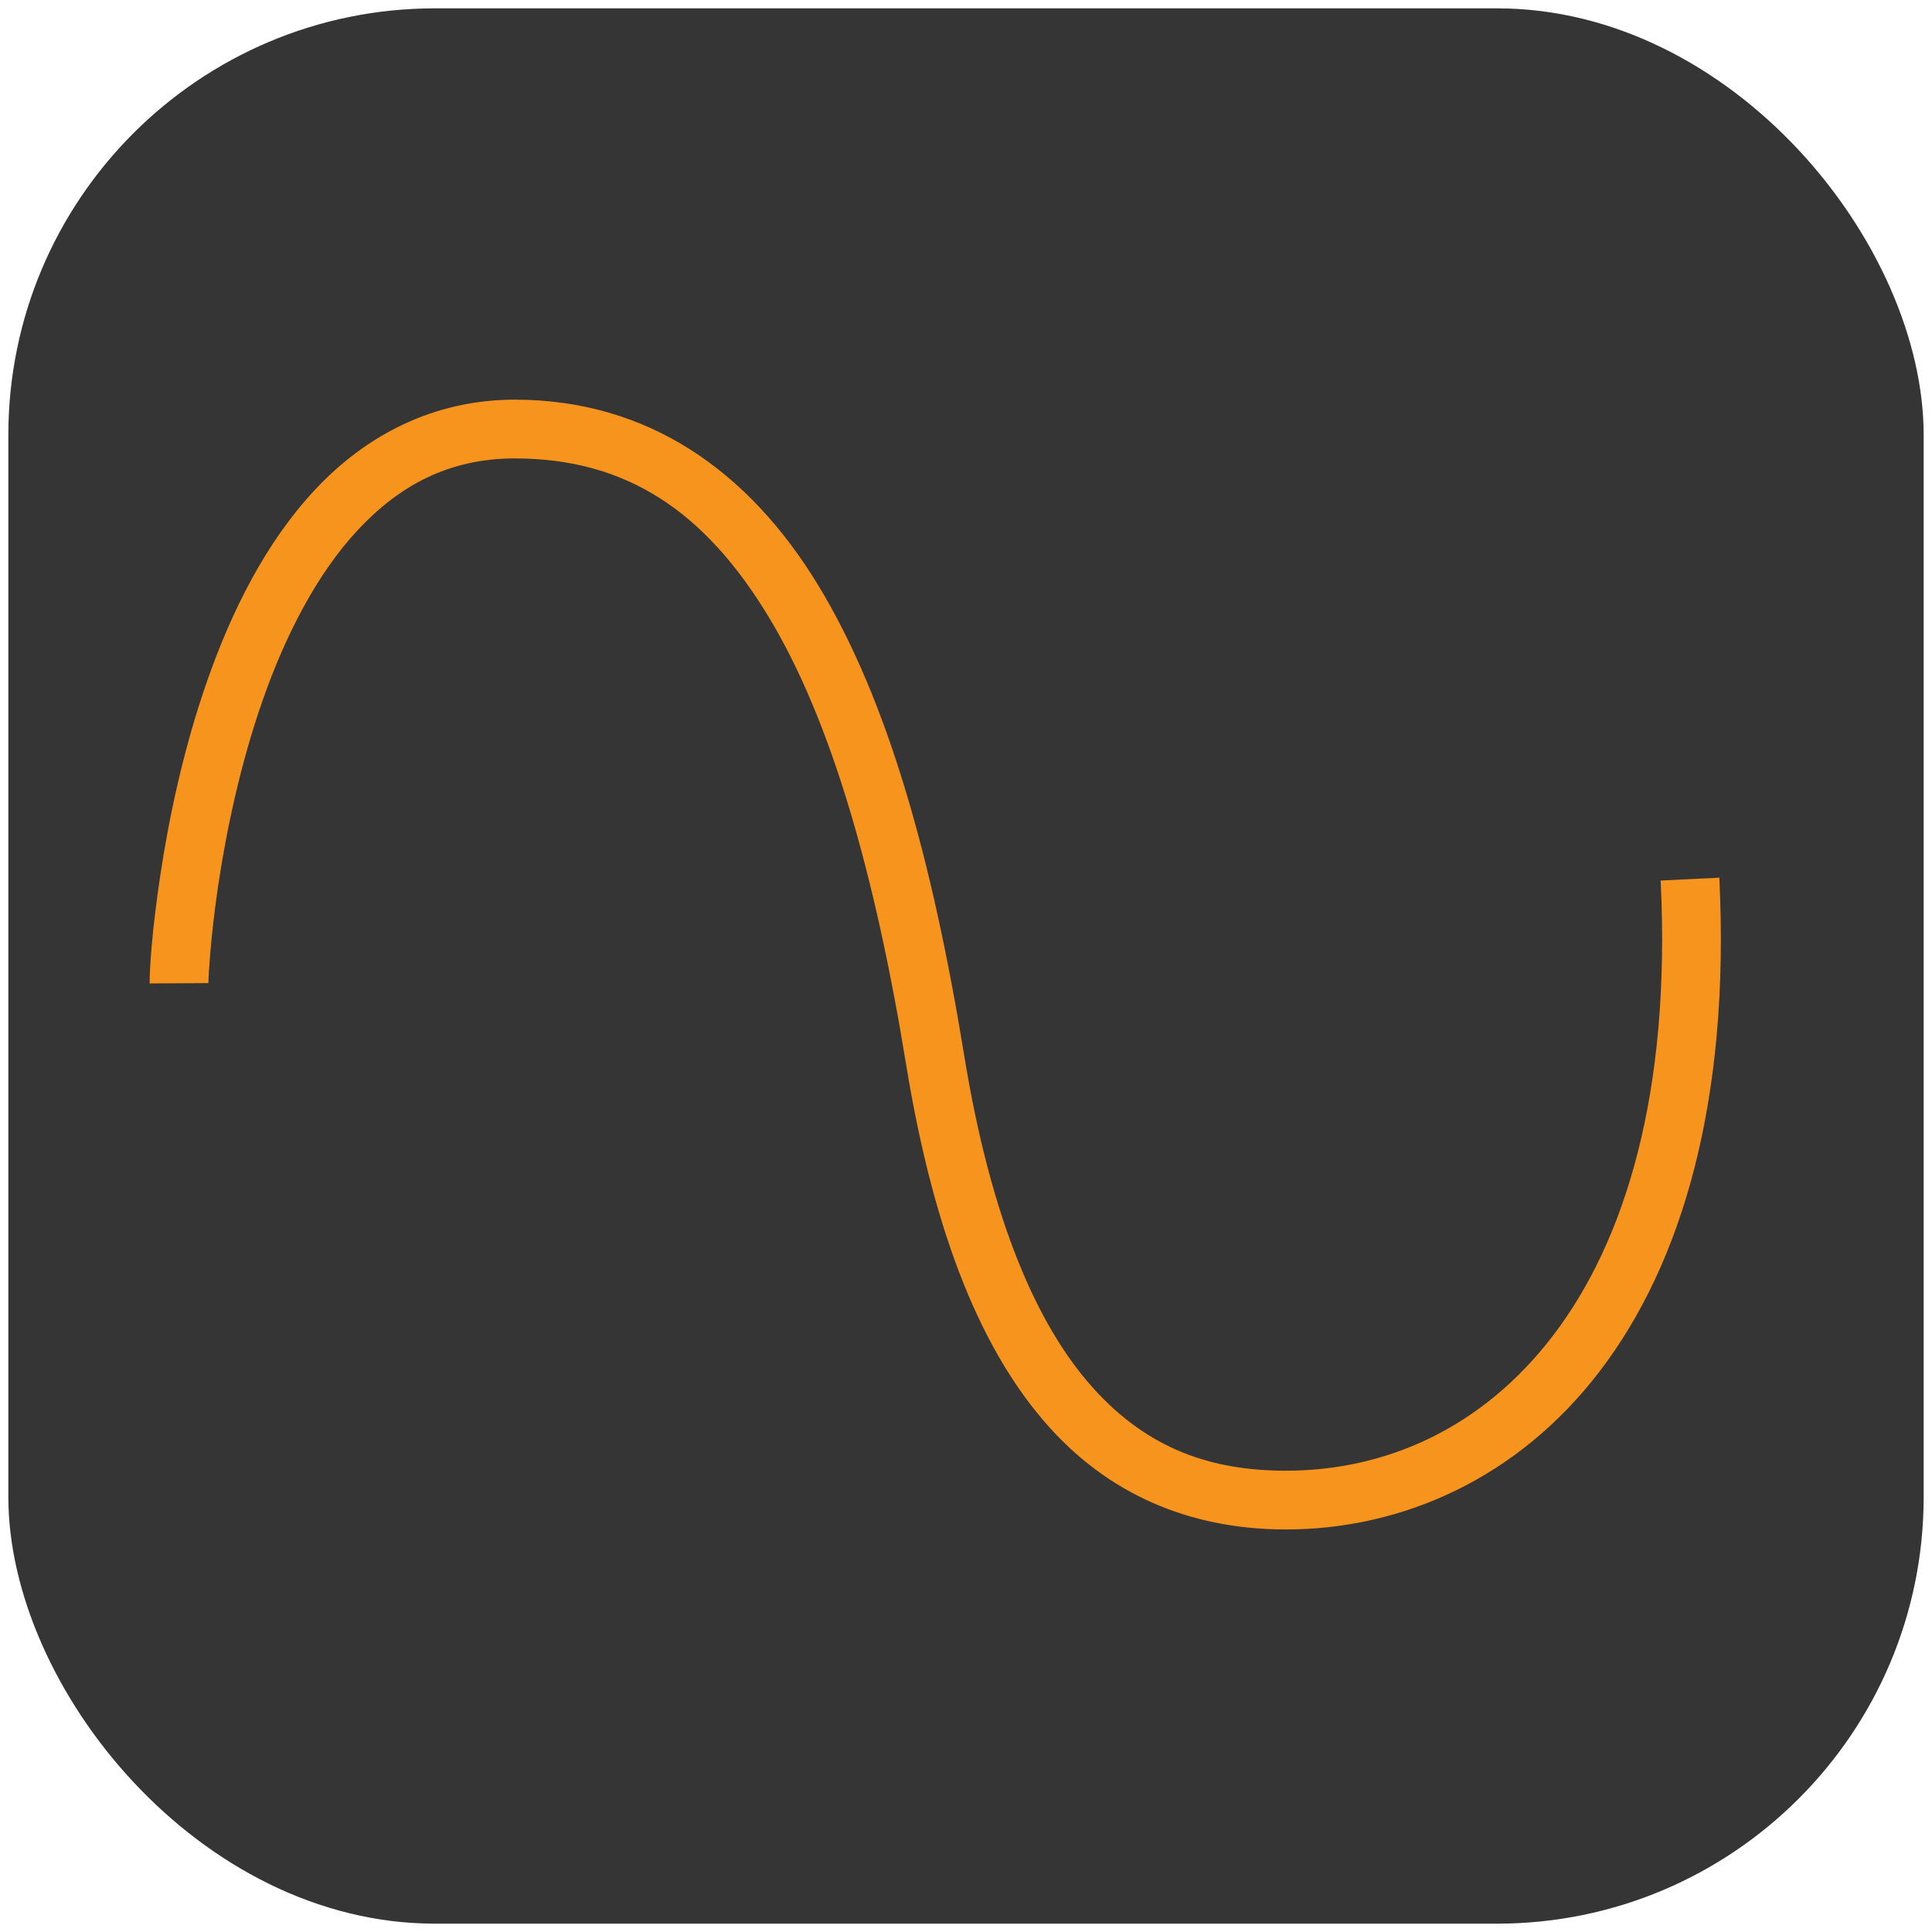 <?xml version="1.0" encoding="UTF-8" standalone="no"?>
<svg
   xmlns:dc="http://purl.org/dc/elements/1.1/"
   xmlns:cc="http://creativecommons.org/ns#"
   xmlns:rdf="http://www.w3.org/1999/02/22-rdf-syntax-ns#"
   xmlns:svg="http://www.w3.org/2000/svg"
   xmlns="http://www.w3.org/2000/svg"
   xmlns:sodipodi="http://sodipodi.sourceforge.net/DTD/sodipodi-0.dtd"
   xmlns:inkscape="http://www.inkscape.org/namespaces/inkscape"
   id="Layer_1"
   data-name="Layer 1"
   viewBox="0 0 328.82 328.82"
   version="1.1"
   sodipodi:docname="tauno-plotter.svg"
   inkscape:version="0.92.4 (5da689c313, 2019-01-14)">
  <title
     id="title820">Tauno Serial Plotter</title>
  <sodipodi:namedview
     pagecolor="#ffffff"
     bordercolor="#666666"
     borderopacity="1"
     objecttolerance="10"
     gridtolerance="10"
     guidetolerance="10"
     inkscape:pageopacity="0"
     inkscape:pageshadow="2"
     inkscape:window-width="1920"
     inkscape:window-height="1163"
     id="namedview11"
     showgrid="false"
     inkscape:zoom="1.4354358"
     inkscape:cx="36.164056"
     inkscape:cy="184.83514"
     inkscape:window-x="1920"
     inkscape:window-y="0"
     inkscape:window-maximized="1"
     inkscape:current-layer="Layer_1" />
  <defs
     id="defs4">
    <style
       id="style2">.cls-1{fill:#353535;stroke:#e6e7e8;stroke-width:2.83px;}.cls-1,.cls-2{stroke-miterlimit:10;}.cls-2{fill:none;stroke:#f7941d;stroke-width:8.5px;}</style>
  </defs>
  <rect
     class="cls-1"
     x="1.42"
     y="1.42"
     width="325.98"
     height="325.98"
     rx="72.62"
     id="rect6"
     style="stroke:none" />
  <path
     style="color:#000000;font-style:normal;font-variant:normal;font-weight:normal;font-stretch:normal;font-size:medium;line-height:normal;font-family:sans-serif;font-variant-ligatures:normal;font-variant-position:normal;font-variant-caps:normal;font-variant-numeric:normal;font-variant-alternates:normal;font-feature-settings:normal;text-indent:0;text-align:start;text-decoration:none;text-decoration-line:none;text-decoration-style:solid;text-decoration-color:#000000;letter-spacing:normal;word-spacing:normal;text-transform:none;writing-mode:lr-tb;direction:ltr;text-orientation:mixed;dominant-baseline:auto;baseline-shift:baseline;text-anchor:start;white-space:normal;shape-padding:0;clip-rule:nonzero;display:inline;overflow:visible;visibility:visible;opacity:1;isolation:auto;mix-blend-mode:normal;color-interpolation:sRGB;color-interpolation-filters:linearRGB;solid-color:#000000;solid-opacity:1;vector-effect:none;fill:#f7941d;fill-opacity:1;fill-rule:nonzero;stroke:none;stroke-width:10;stroke-linecap:butt;stroke-linejoin:miter;stroke-miterlimit:10;stroke-dasharray:none;stroke-dashoffset:0;stroke-opacity:1;color-rendering:auto;image-rendering:auto;shape-rendering:auto;text-rendering:auto;enable-background:accumulate"
     d="m 87.715,68.02 c -14.166,-0.014 -25.631,6.271 -34.098,15.33 -8.467,9.059 -14.247,20.793 -18.365,32.566 -4.118,11.773 -6.545,23.623 -7.963,33.018 -1.418,9.394 -1.833,15.89 -1.818,18.445 l 10,-0.059 c -0.005,-0.909 0.356,-7.945 1.707,-16.895 1.351,-8.95 3.684,-20.258 7.514,-31.207 C 48.521,108.27 53.876,97.719 60.924,90.178 67.971,82.639 76.399,78.01 87.701,78.02 c 19.057,0.037 32.272,9.119 43.02,26.801 10.748,17.681 18.224,44.005 23.504,76.395 4.816,29.549 13.127,49.215 24.404,61.734 11.277,12.52 25.574,17.359 40.211,17.359 19.728,0 39.478,-8.645 53.461,-26.971 13.983,-18.326 22.188,-46.008 20.322,-83.965 l -9.986,0.492 c 1.784,36.283 -6.11,61.447 -18.287,77.406 -12.177,15.959 -28.647,23.037 -45.51,23.037 -12.563,0 -23.381,-3.617 -32.781,-14.053 -9.4,-10.435 -17.329,-28.221 -21.963,-56.65 C 158.716,146.605 151.208,119.273 139.266,99.627 127.323,79.981 110.142,68.063 87.719,68.02 h -0.002 z"
     id="path8"
     inkscape:connector-curvature="0" />
</svg>
